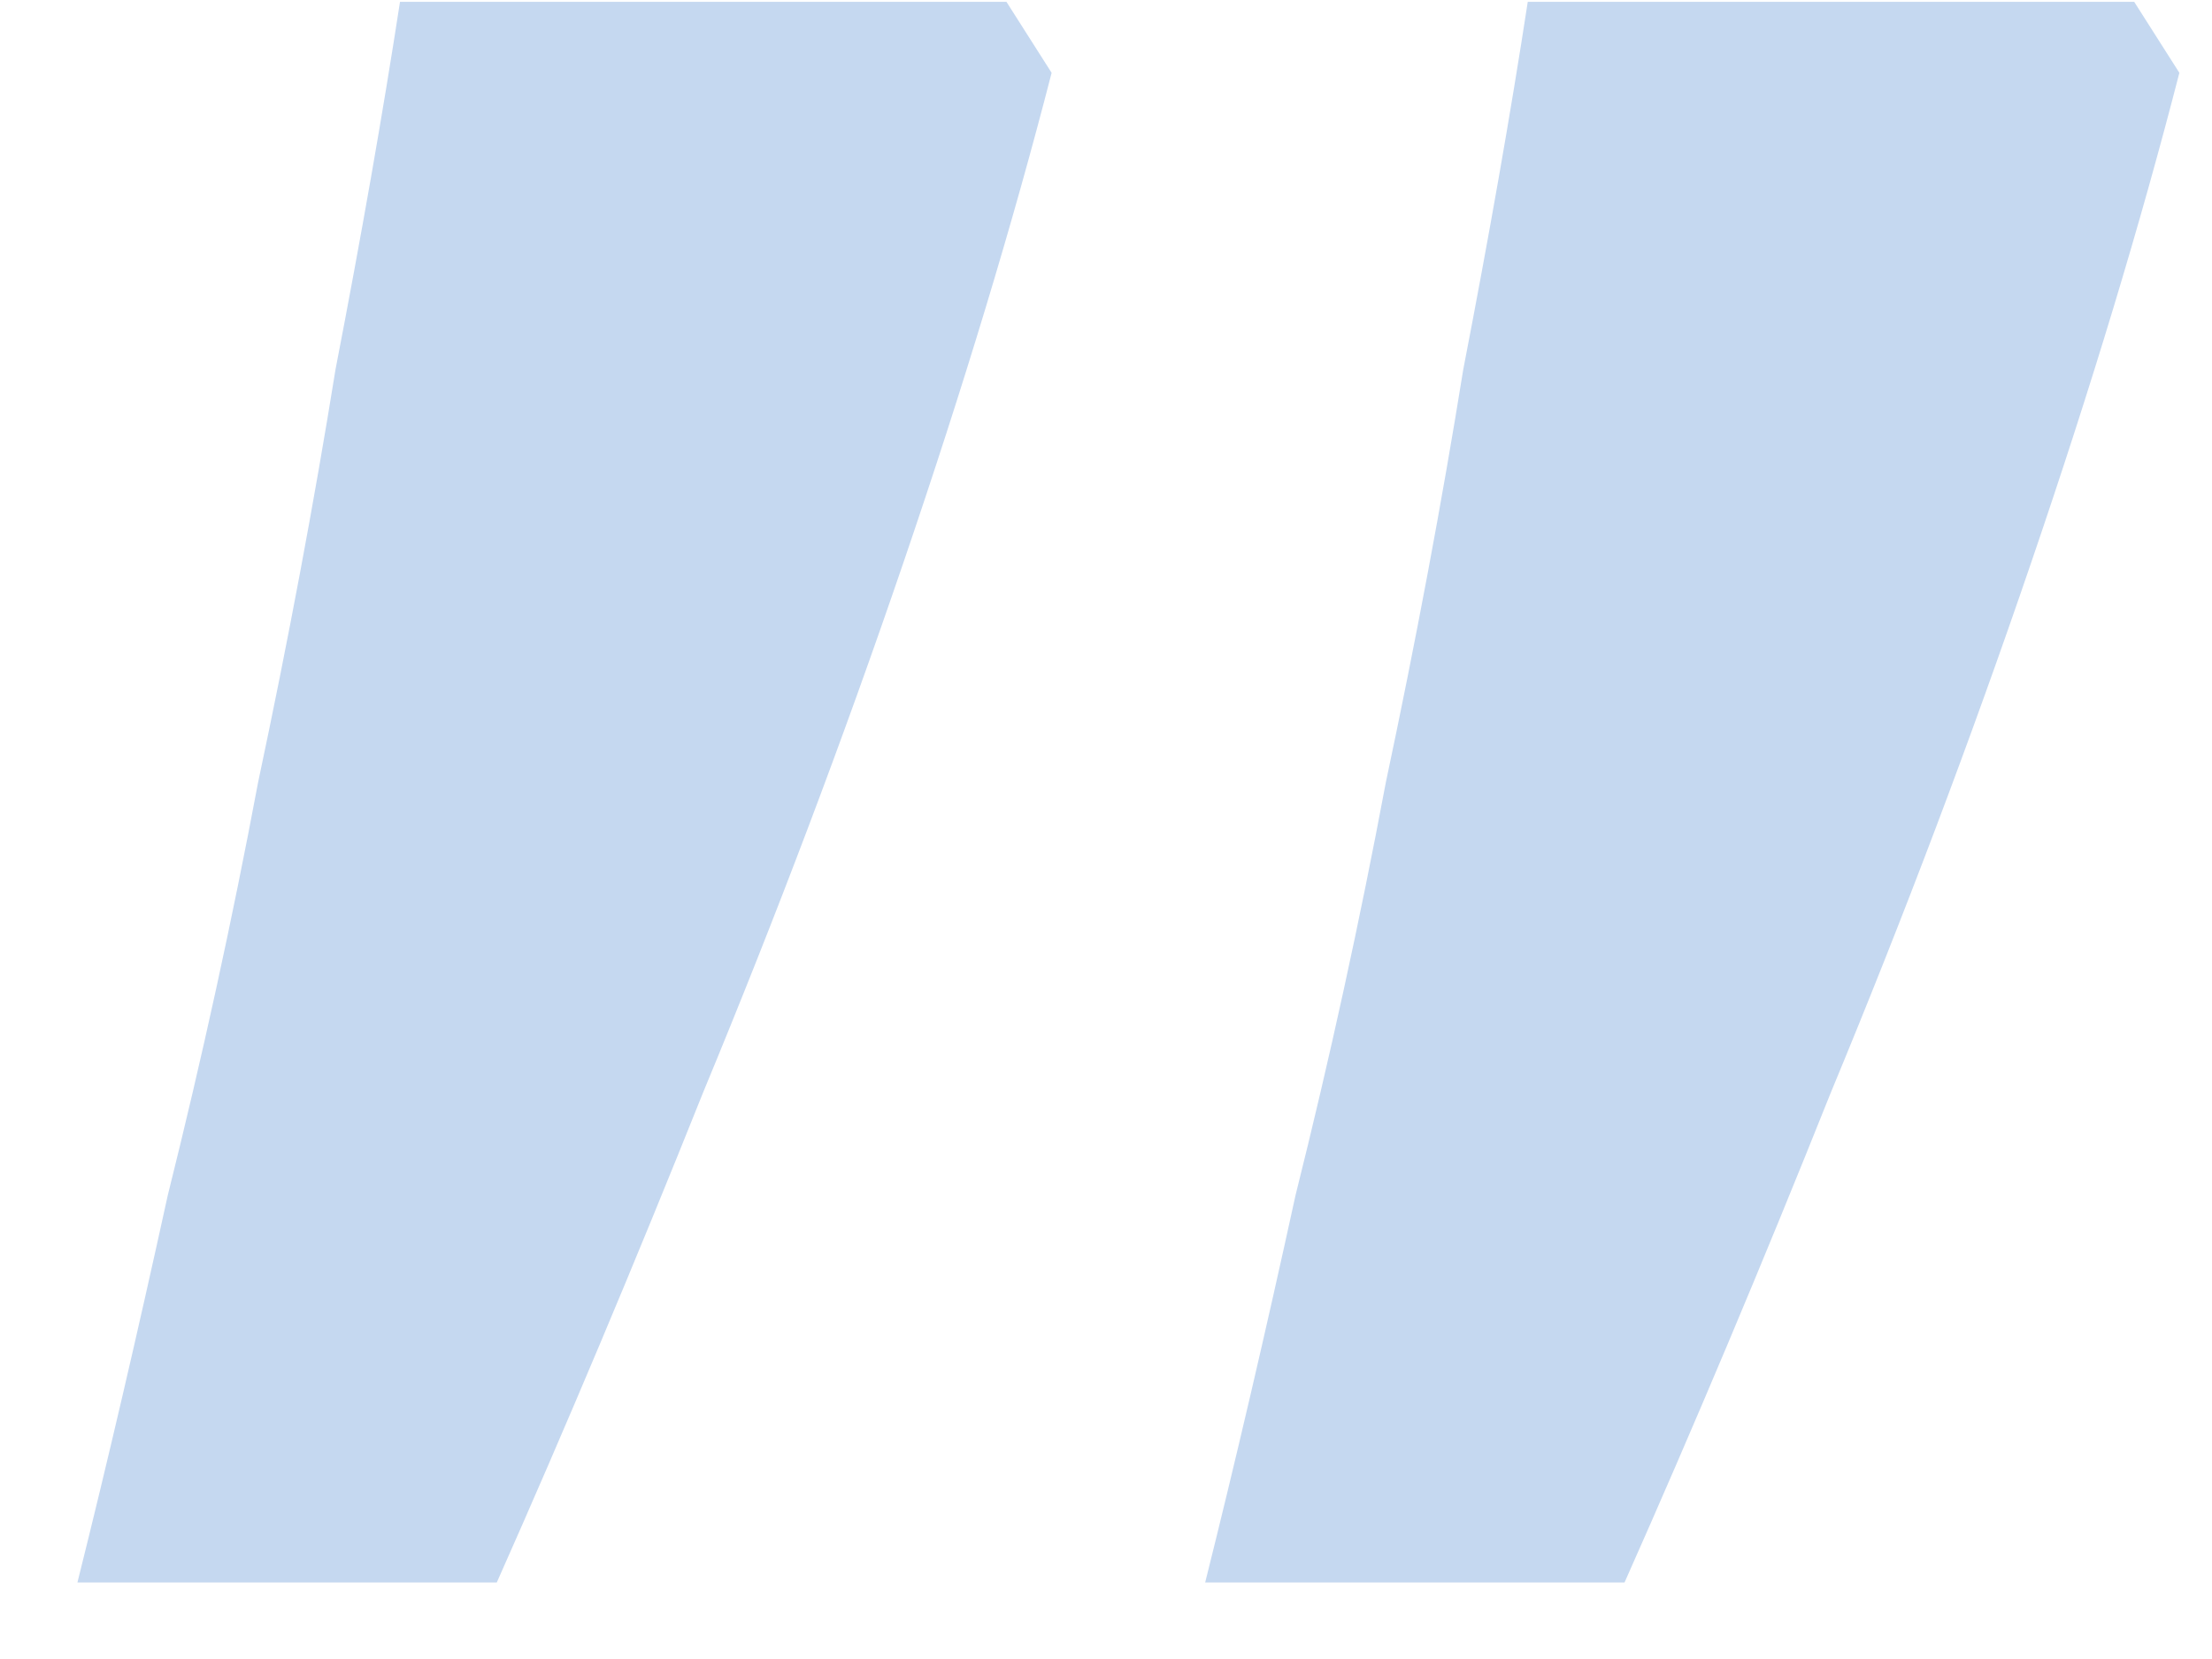 <svg width="24" height="18" viewBox="0 0 24 18" fill="none" xmlns="http://www.w3.org/2000/svg">
<path d="M11.41 0.79C10.99 2.423 10.453 4.197 9.8 6.11C9.147 8.023 8.423 9.937 7.63 11.85C6.883 13.717 6.137 15.49 5.39 17.17H0.84C1.167 15.863 1.493 14.463 1.82 12.97C2.193 11.477 2.52 9.983 2.8 8.49C3.127 6.95 3.407 5.457 3.64 4.01C3.92 2.563 4.153 1.233 4.34 0.02H10.92L11.41 0.79ZM23.646 0.79C23.226 2.423 22.69 4.197 22.036 6.11C21.383 8.023 20.66 9.937 19.866 11.85C19.12 13.717 18.373 15.49 17.626 17.17H13.076C13.403 15.863 13.73 14.463 14.056 12.97C14.43 11.477 14.756 9.983 15.036 8.49C15.363 6.95 15.643 5.457 15.876 4.01C16.156 2.563 16.39 1.233 16.576 0.02H23.156L23.646 0.79Z" fill="#C5D8F0"/>
</svg>
